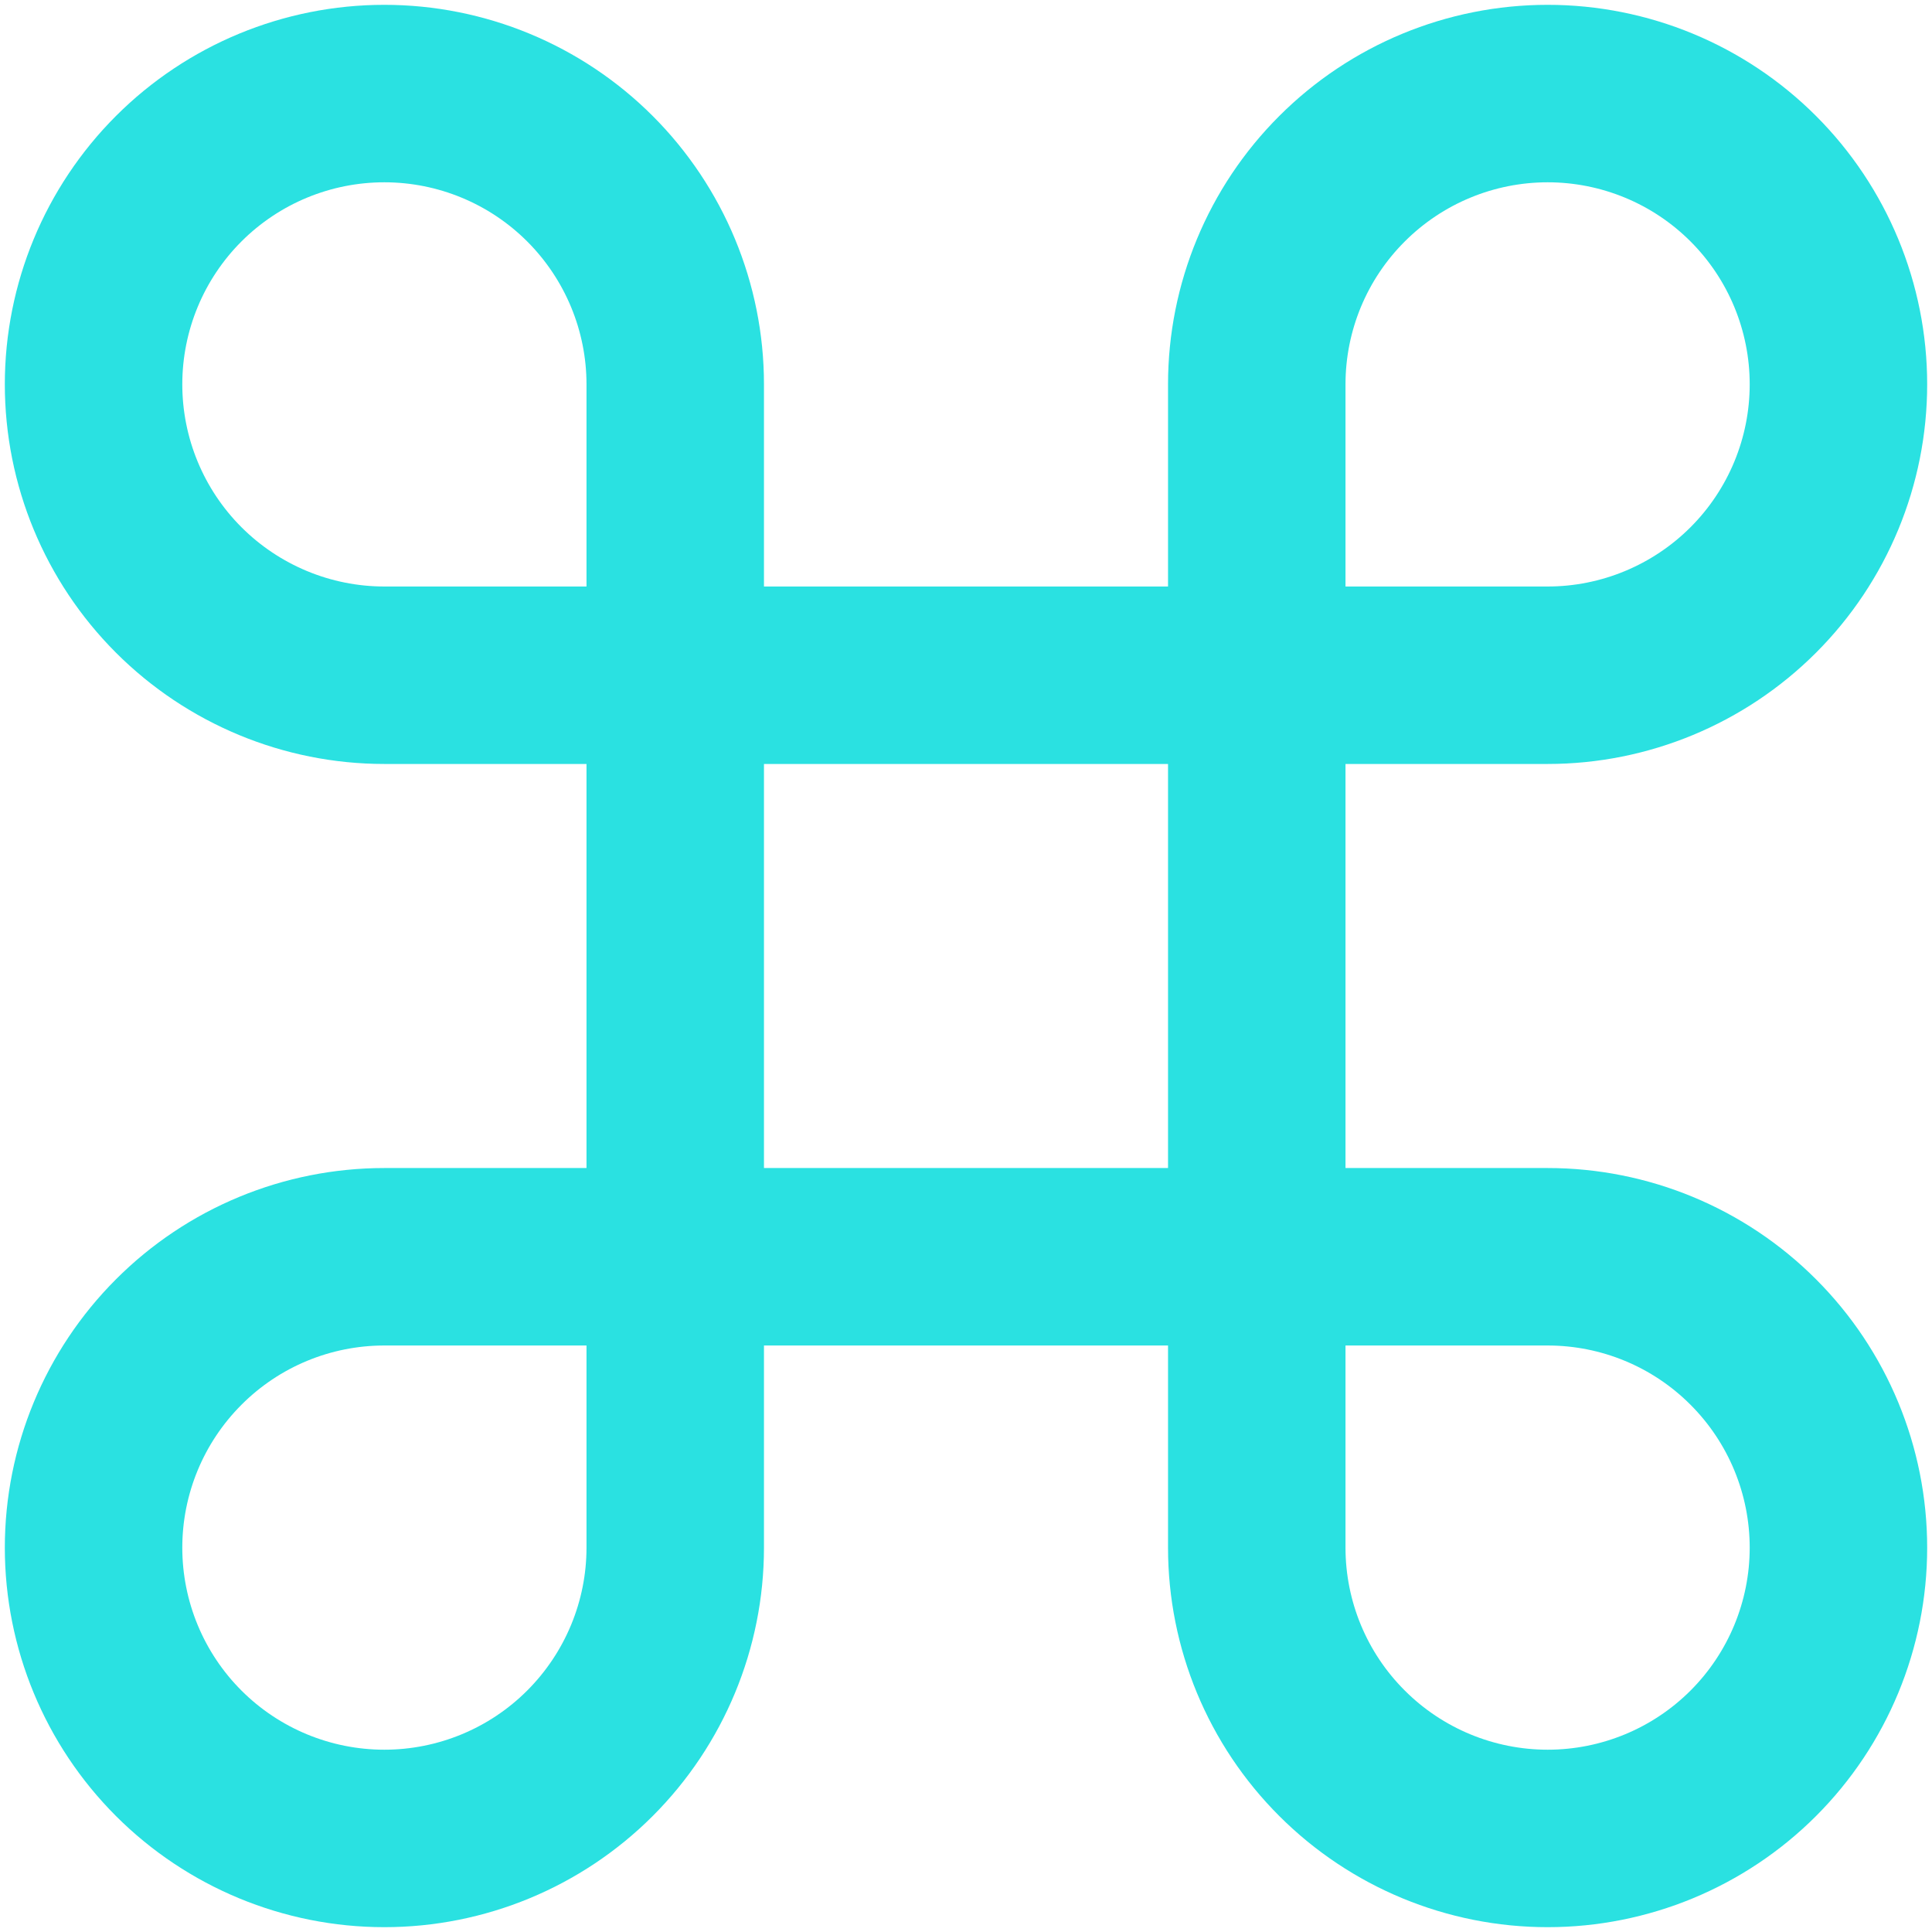 <svg width="14" height="14" viewBox="0 0 14 14" fill="none" xmlns="http://www.w3.org/2000/svg">
<path d="M11.215 0.678C10.656 0.678 10.12 0.9 9.725 1.295C9.329 1.69 9.107 2.226 9.107 2.785V11.215C9.107 11.774 9.329 12.31 9.725 12.705C10.12 13.1 10.656 13.322 11.215 13.322C11.774 13.322 12.31 13.1 12.705 12.705C13.1 12.31 13.322 11.774 13.322 11.215C13.322 10.656 13.1 10.12 12.705 9.725C12.31 9.329 11.774 9.107 11.215 9.107H2.785C2.226 9.107 1.69 9.329 1.295 9.725C0.9 10.12 0.678 10.656 0.678 11.215C0.678 11.774 0.9 12.31 1.295 12.705C1.69 13.1 2.226 13.322 2.785 13.322C3.344 13.322 3.88 13.1 4.275 12.705C4.67 12.31 4.893 11.774 4.893 11.215V2.785C4.893 2.226 4.67 1.69 4.275 1.295C3.88 0.9 3.344 0.678 2.785 0.678C2.226 0.678 1.69 0.9 1.295 1.295C0.9 1.69 0.678 2.226 0.678 2.785C0.678 3.344 0.9 3.88 1.295 4.275C1.69 4.67 2.226 4.893 2.785 4.893H11.215C11.774 4.893 12.31 4.67 12.705 4.275C13.1 3.88 13.322 3.344 13.322 2.785C13.322 2.226 13.1 1.69 12.705 1.295C12.31 0.9 11.774 0.678 11.215 0.678Z" stroke="#2AE1E1" stroke-width="1.286" stroke-linecap="round" stroke-linejoin="round"/>
</svg>
